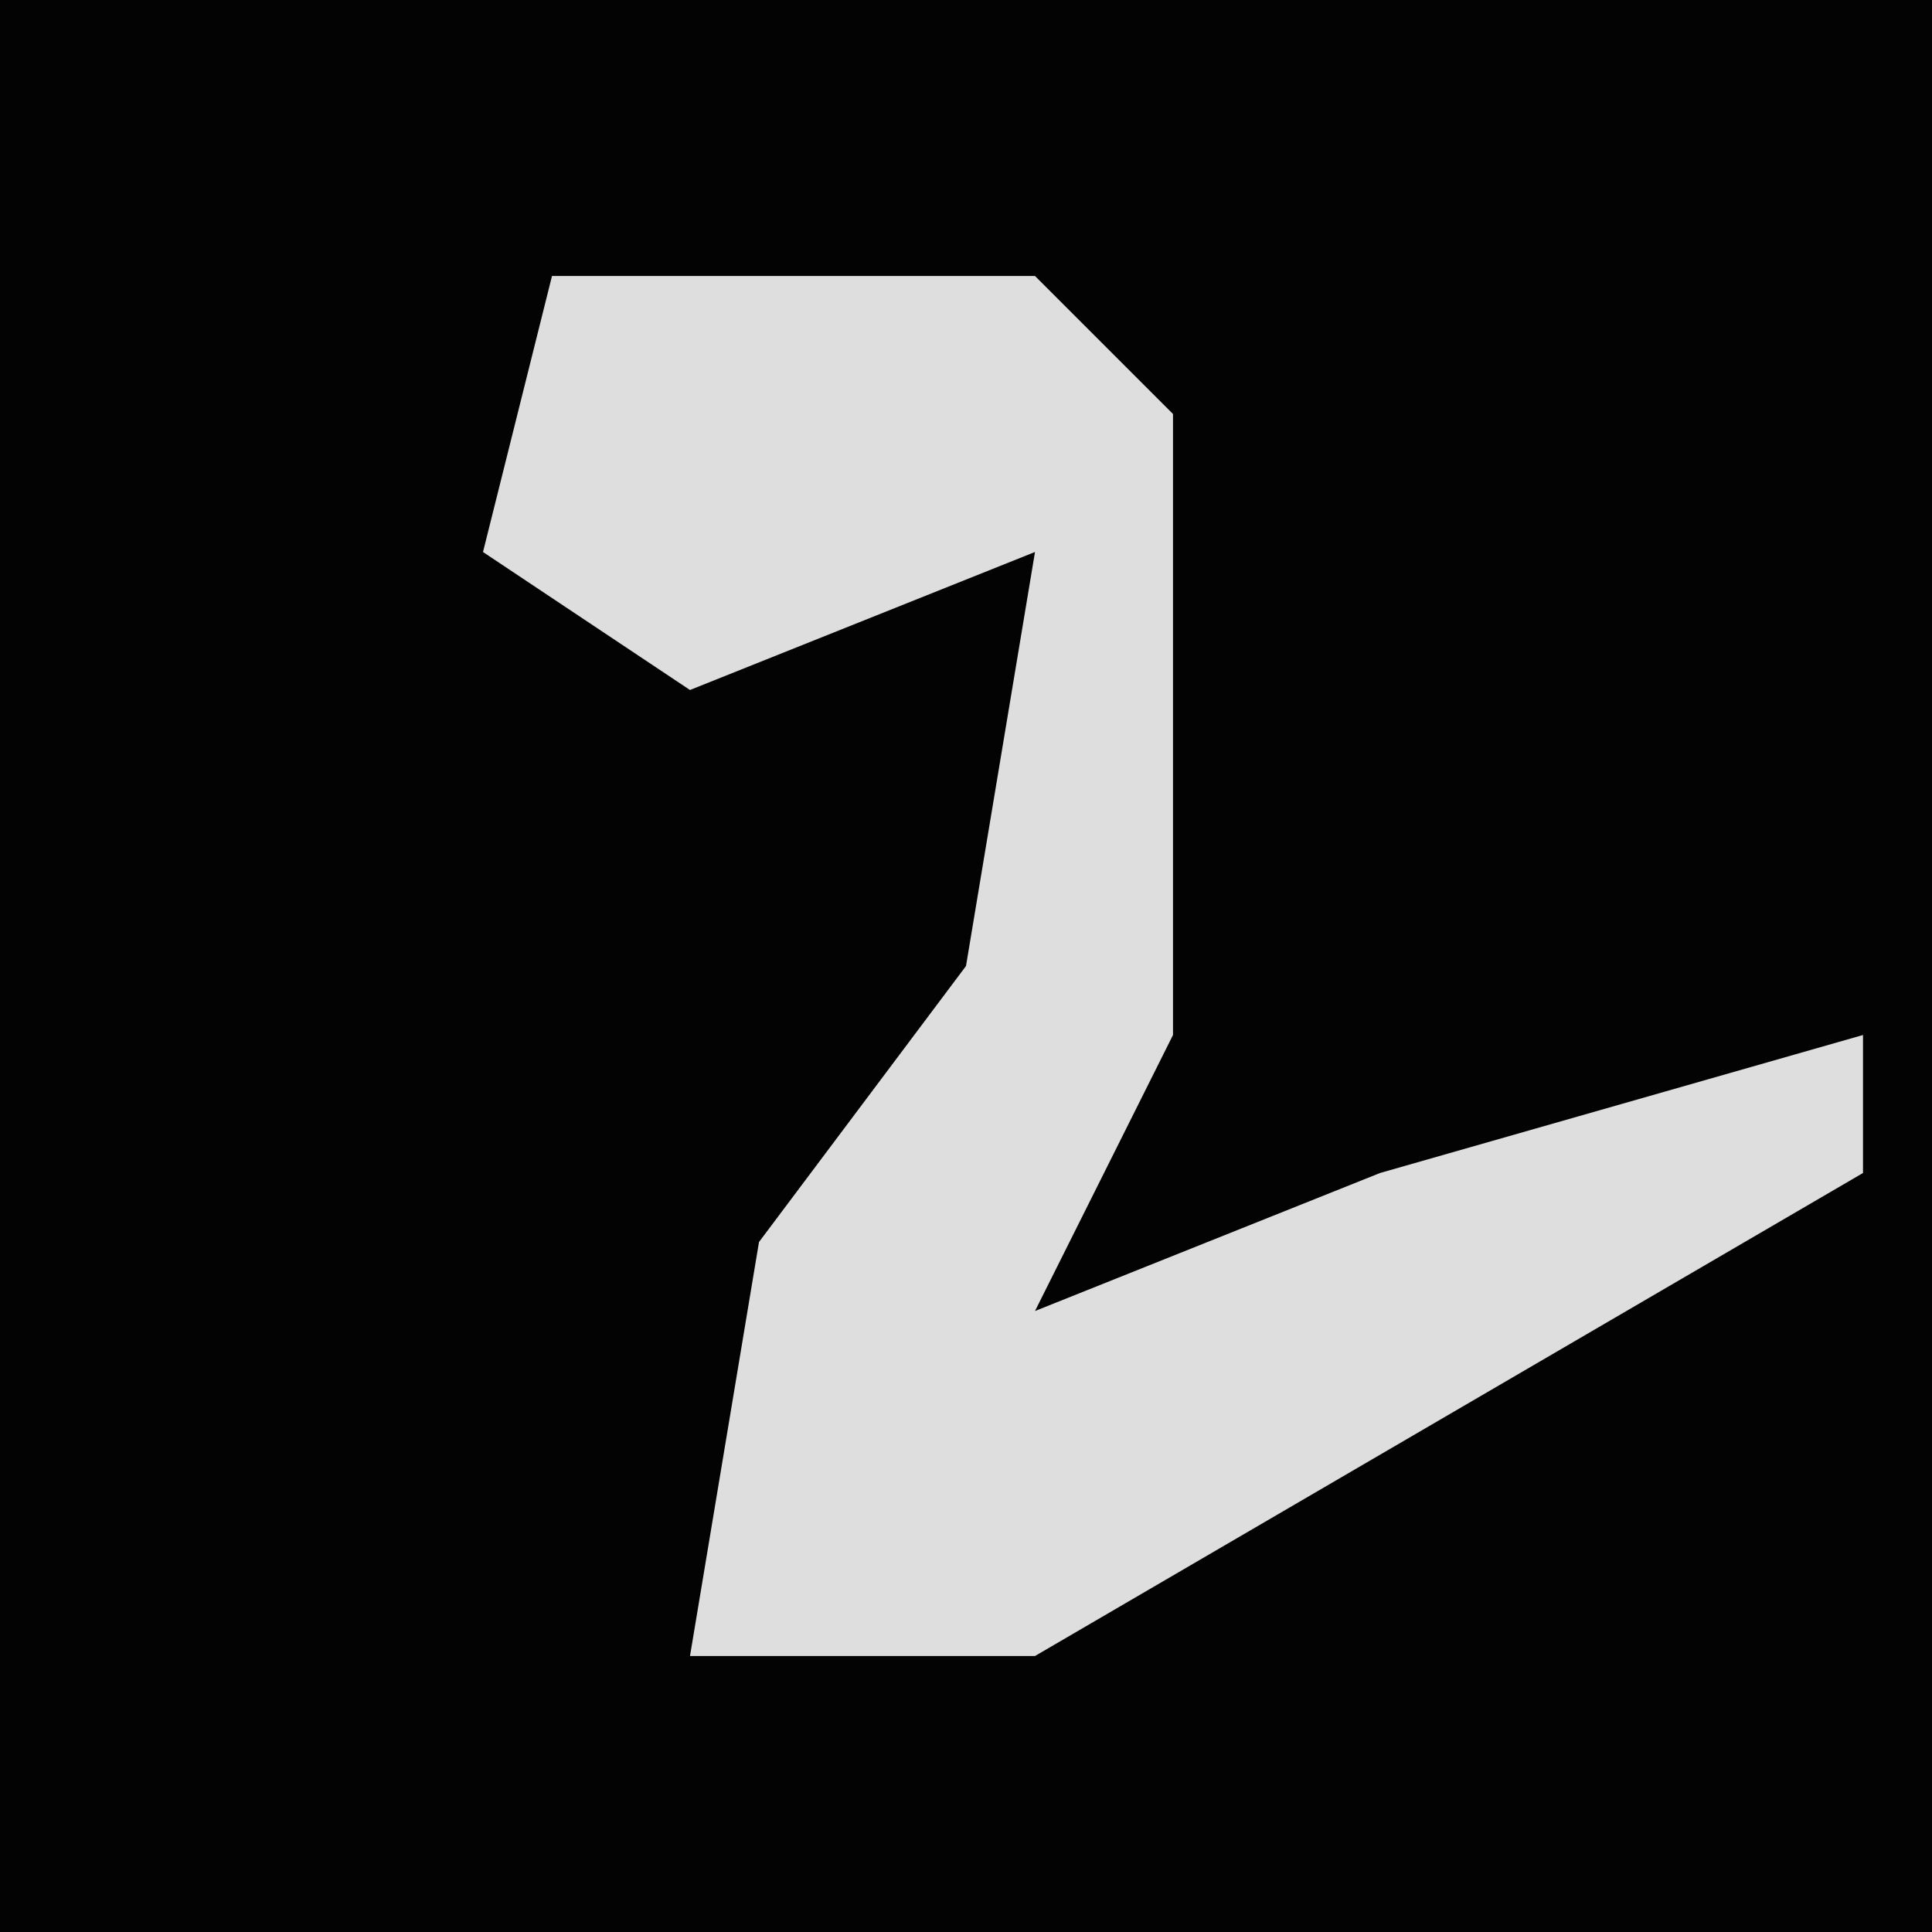 <?xml version="1.0" encoding="UTF-8"?>
<svg version="1.1" xmlns="http://www.w3.org/2000/svg" width="28" height="28">
<path d="M0,0 L28,0 L28,28 L0,28 Z " fill="#030303" transform="translate(0,0)"/>
<path d="M0,0 L7,0 L9,2 L9,11 L7,15 L12,13 L19,11 L19,13 L7,20 L2,20 L3,14 L6,10 L7,4 L2,6 L-1,4 Z " fill="#DEDEDE" transform="translate(8,4)"/>
</svg>

